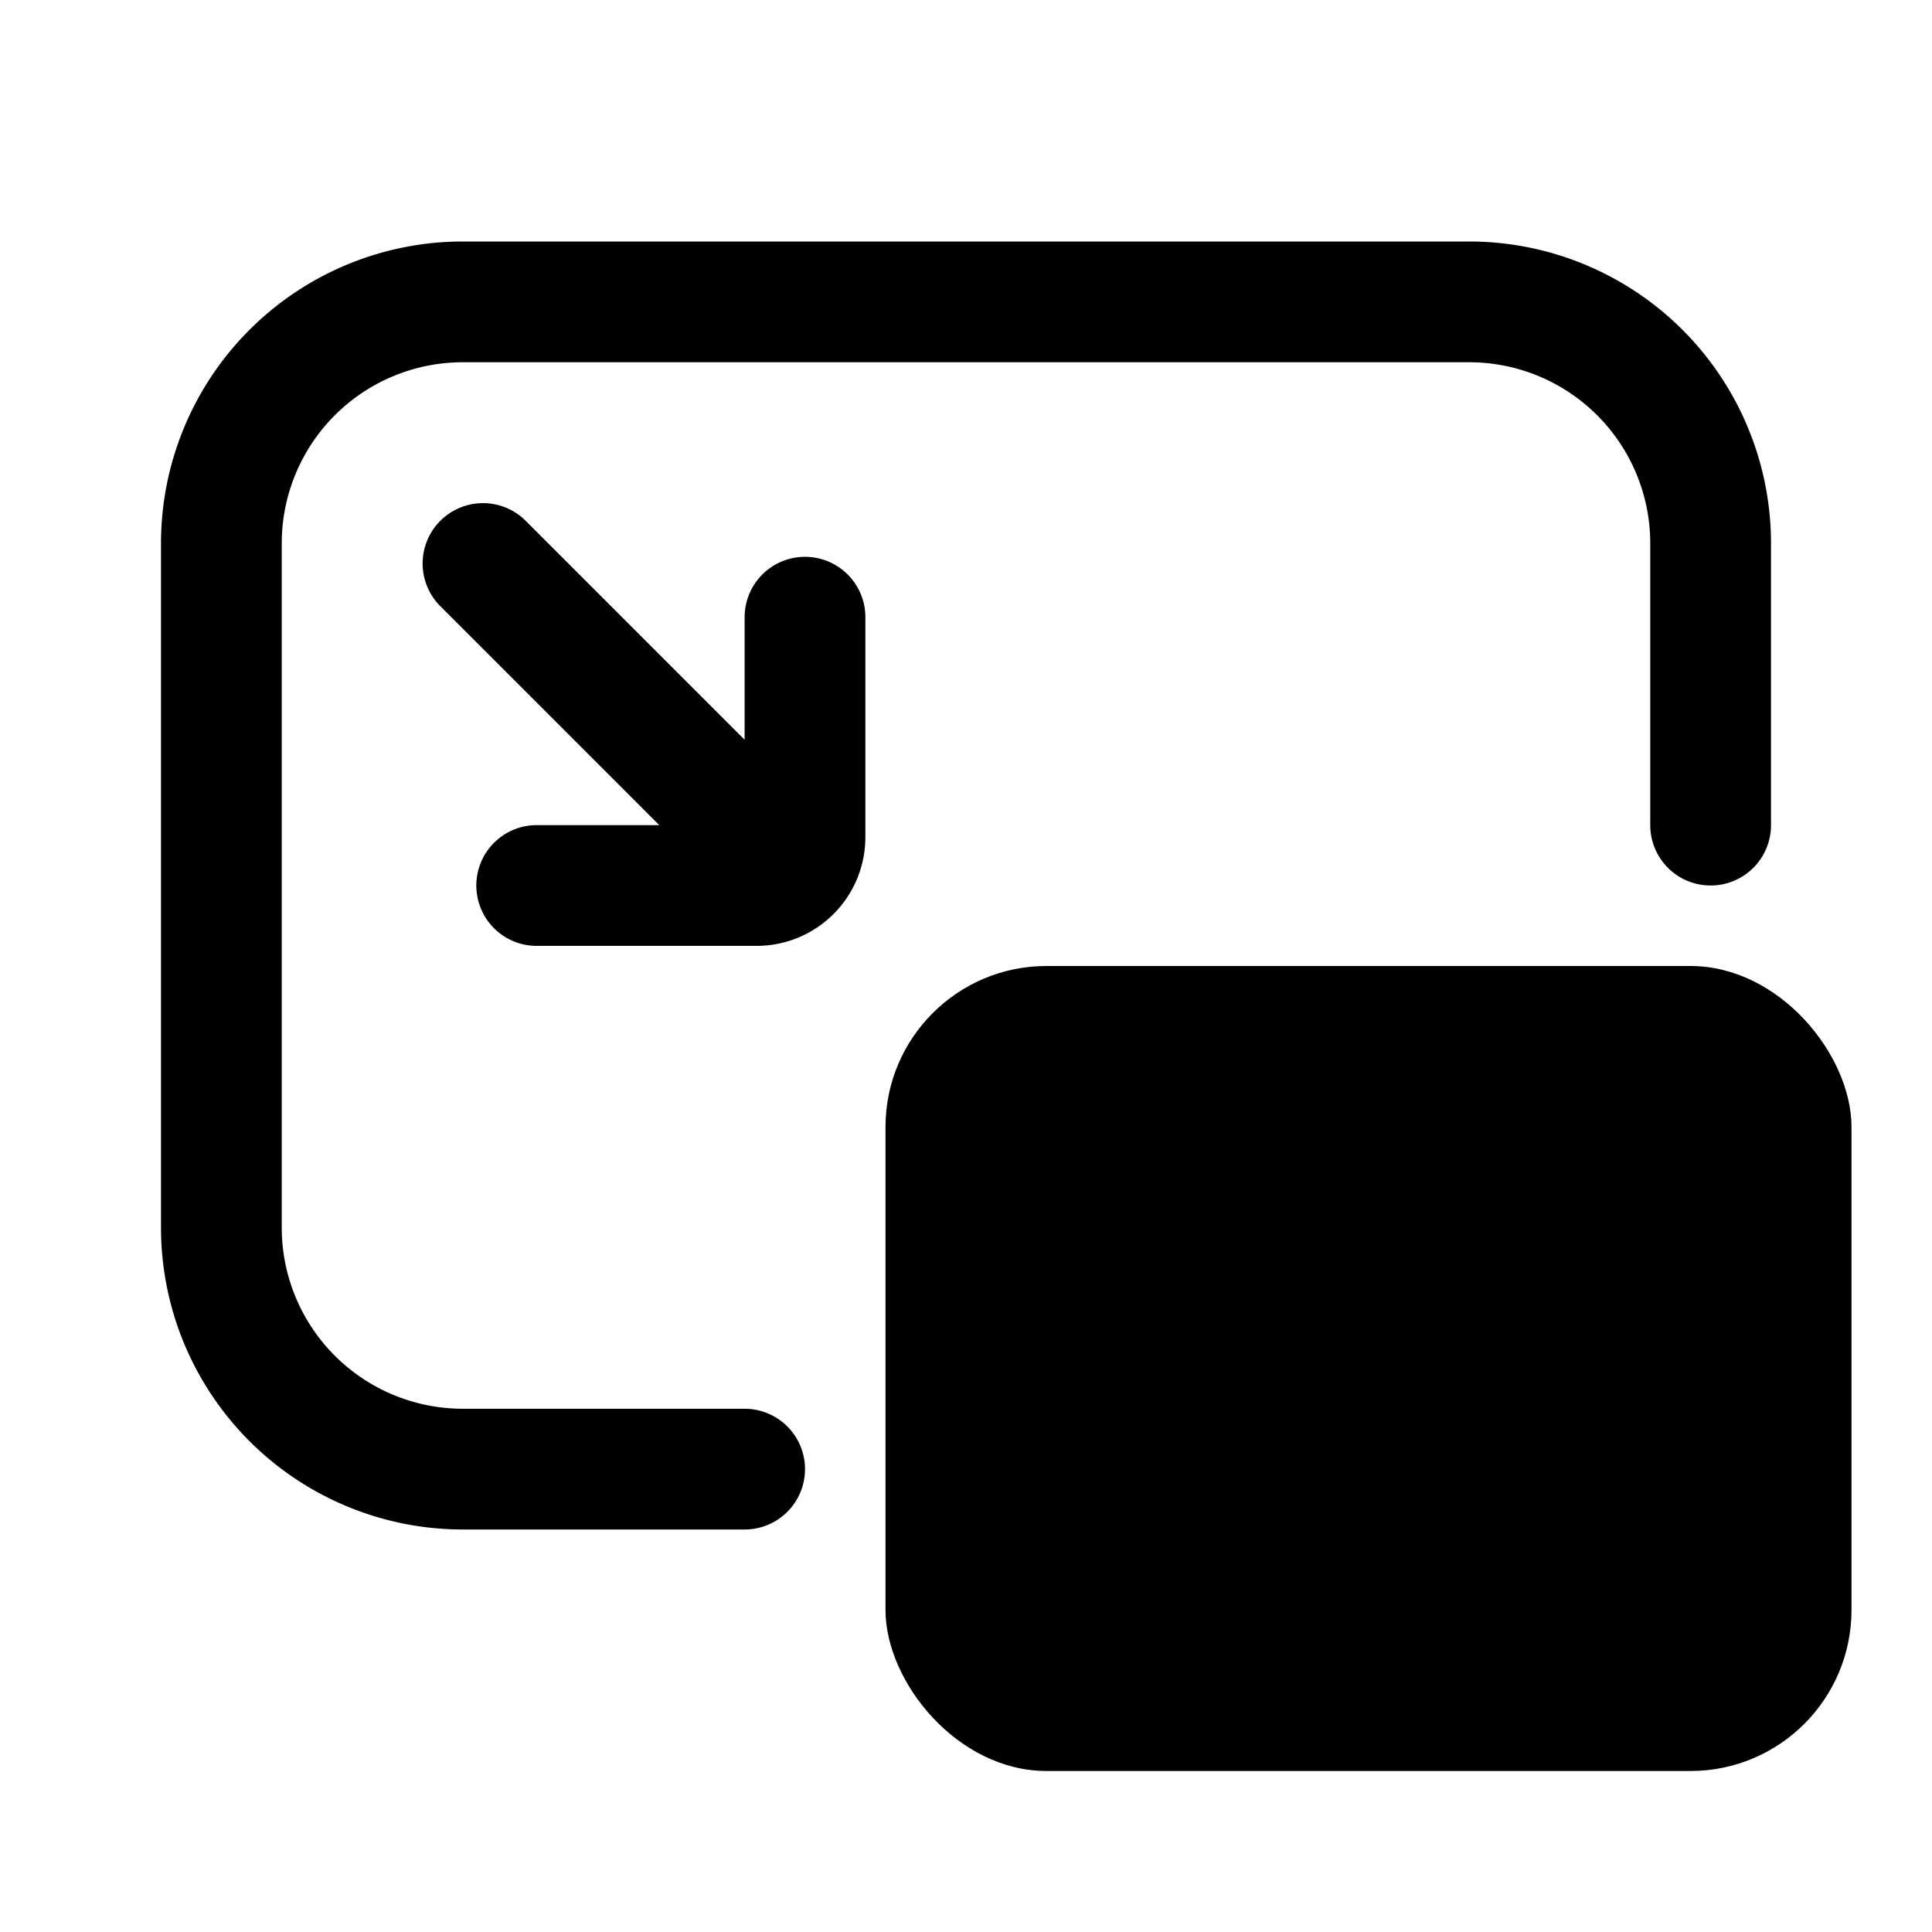 <svg xmlns="http://www.w3.org/2000/svg" width="1em" height="1em" viewBox="0 0 24 24"><g fill="none"><path stroke="currentColor" stroke-linecap="round" stroke-linejoin="round" stroke-width="1.5" d="M9.25 18.25h-3.5a3 3 0 0 1-3-3v-8.5a3 3 0 0 1 3-3h12.5a3 3 0 0 1 3 3v3.5"/><rect width="12" height="10" x="11" y="12" fill="currentColor" rx="2"/><path stroke="currentColor" stroke-linecap="round" stroke-linejoin="round" stroke-width="1.5" d="M10 7.667V10.4a.6.6 0 0 1-.176.424M6.667 11H9.4a.6.6 0 0 0 .424-.176M6 7l3 3l.824.824"/></g></svg>